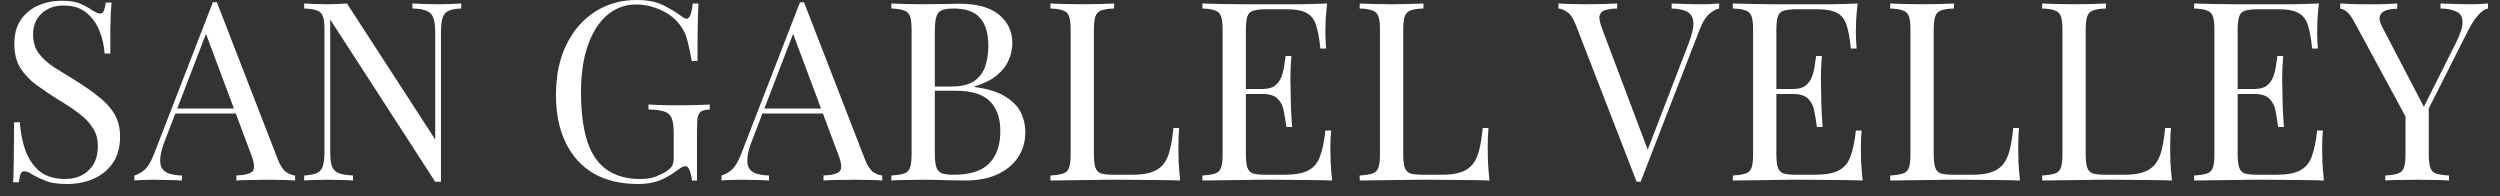 <svg width="140" height="11" viewBox="0 0 140 11" fill="none" xmlns="http://www.w3.org/2000/svg">
<rect x="0" y="0" width="140" height="11" fill="#333333" stroke="none"/>
<g id="SaN Gablel Velley">
<path id="Vector" d="M139.328 0.196V0.476C139.151 0.513 138.973 0.63 138.796 0.826C138.619 1.013 138.423 1.311 138.208 1.722L135.38 7.322H135.142L131.866 1.274C131.679 0.929 131.521 0.714 131.39 0.63C131.269 0.537 131.157 0.49 131.054 0.49V0.196C131.241 0.205 131.432 0.215 131.628 0.224C131.833 0.233 132.053 0.238 132.286 0.238C132.594 0.238 132.921 0.238 133.266 0.238C133.621 0.229 133.947 0.215 134.246 0.196V0.49C134.013 0.49 133.807 0.518 133.63 0.574C133.453 0.63 133.336 0.733 133.28 0.882C133.224 1.031 133.266 1.241 133.406 1.512L135.772 6.048L135.66 6.132L137.522 2.422C137.783 1.909 137.909 1.512 137.9 1.232C137.9 0.952 137.793 0.761 137.578 0.658C137.363 0.546 137.06 0.485 136.668 0.476V0.196C136.939 0.205 137.214 0.215 137.494 0.224C137.774 0.233 138.035 0.238 138.278 0.238C138.521 0.238 138.721 0.233 138.88 0.224C139.039 0.215 139.188 0.205 139.328 0.196ZM136.01 5.852V8.624C136.01 8.96 136.038 9.212 136.094 9.38C136.15 9.548 136.257 9.66 136.416 9.716C136.584 9.772 136.827 9.809 137.144 9.828V10.108C136.929 10.089 136.659 10.08 136.332 10.08C136.015 10.071 135.693 10.066 135.366 10.066C135.002 10.066 134.661 10.071 134.344 10.08C134.027 10.08 133.77 10.089 133.574 10.108V9.828C133.891 9.809 134.129 9.772 134.288 9.716C134.456 9.66 134.568 9.548 134.624 9.38C134.68 9.212 134.708 8.96 134.708 8.624V5.754L135.464 6.622L136.01 5.852Z" fill="white"/>
<path id="Vector_2" d="M129.859 0.196C129.821 0.523 129.793 0.84 129.775 1.148C129.765 1.456 129.761 1.689 129.761 1.848C129.761 2.016 129.765 2.179 129.775 2.338C129.784 2.487 129.793 2.613 129.803 2.716H129.481C129.425 2.165 129.345 1.731 129.243 1.414C129.14 1.087 128.963 0.859 128.711 0.728C128.468 0.588 128.099 0.518 127.605 0.518H126.443C126.125 0.518 125.883 0.546 125.715 0.602C125.556 0.649 125.449 0.756 125.393 0.924C125.337 1.083 125.309 1.335 125.309 1.68V8.624C125.309 8.96 125.337 9.212 125.393 9.38C125.449 9.548 125.556 9.66 125.715 9.716C125.883 9.763 126.125 9.786 126.443 9.786H127.465C128.053 9.786 128.496 9.707 128.795 9.548C129.103 9.389 129.322 9.133 129.453 8.778C129.593 8.414 129.695 7.924 129.761 7.308H130.083C130.055 7.56 130.041 7.896 130.041 8.316C130.041 8.493 130.045 8.75 130.055 9.086C130.073 9.413 130.101 9.753 130.139 10.108C129.663 10.089 129.126 10.08 128.529 10.08C127.931 10.071 127.399 10.066 126.933 10.066C126.727 10.066 126.461 10.066 126.135 10.066C125.817 10.066 125.472 10.071 125.099 10.08C124.725 10.08 124.347 10.085 123.965 10.094C123.582 10.094 123.218 10.099 122.873 10.108V9.828C123.19 9.809 123.428 9.772 123.587 9.716C123.755 9.66 123.867 9.548 123.923 9.38C123.979 9.212 124.007 8.96 124.007 8.624V1.68C124.007 1.335 123.979 1.083 123.923 0.924C123.867 0.756 123.755 0.644 123.587 0.588C123.428 0.523 123.19 0.485 122.873 0.476V0.196C123.218 0.205 123.582 0.215 123.965 0.224C124.347 0.224 124.725 0.229 125.099 0.238C125.472 0.238 125.817 0.238 126.135 0.238C126.461 0.238 126.727 0.238 126.933 0.238C127.362 0.238 127.847 0.238 128.389 0.238C128.939 0.229 129.429 0.215 129.859 0.196ZM127.451 4.984C127.451 4.984 127.451 5.031 127.451 5.124C127.451 5.217 127.451 5.264 127.451 5.264H124.889C124.889 5.264 124.889 5.217 124.889 5.124C124.889 5.031 124.889 4.984 124.889 4.984H127.451ZM127.857 3.136C127.819 3.668 127.801 4.074 127.801 4.354C127.81 4.634 127.815 4.891 127.815 5.124C127.815 5.357 127.819 5.614 127.829 5.894C127.838 6.174 127.861 6.58 127.899 7.112H127.577C127.539 6.813 127.493 6.524 127.437 6.244C127.39 5.955 127.278 5.721 127.101 5.544C126.933 5.357 126.643 5.264 126.233 5.264V4.984C126.541 4.984 126.774 4.923 126.933 4.802C127.101 4.671 127.222 4.508 127.297 4.312C127.371 4.116 127.423 3.915 127.451 3.71C127.479 3.495 127.507 3.304 127.535 3.136H127.857Z" fill="white"/>
<path id="Vector_3" d="M117.932 0.196V0.476C117.615 0.485 117.372 0.523 117.204 0.588C117.046 0.644 116.938 0.756 116.882 0.924C116.826 1.083 116.798 1.335 116.798 1.68V8.624C116.798 8.96 116.826 9.212 116.882 9.38C116.938 9.548 117.046 9.66 117.204 9.716C117.372 9.763 117.615 9.786 117.932 9.786H118.954C119.393 9.786 119.748 9.739 120.018 9.646C120.298 9.553 120.518 9.408 120.676 9.212C120.844 9.007 120.97 8.736 121.054 8.4C121.138 8.064 121.204 7.653 121.25 7.168H121.572C121.544 7.457 121.53 7.84 121.53 8.316C121.53 8.493 121.535 8.75 121.544 9.086C121.563 9.413 121.591 9.753 121.628 10.108C121.152 10.089 120.616 10.08 120.018 10.08C119.421 10.071 118.889 10.066 118.422 10.066C118.217 10.066 117.951 10.066 117.624 10.066C117.307 10.066 116.962 10.071 116.588 10.08C116.215 10.08 115.837 10.085 115.454 10.094C115.072 10.094 114.708 10.099 114.362 10.108V9.828C114.68 9.809 114.918 9.772 115.076 9.716C115.244 9.66 115.356 9.548 115.412 9.38C115.468 9.212 115.496 8.96 115.496 8.624V1.68C115.496 1.335 115.468 1.083 115.412 0.924C115.356 0.756 115.244 0.644 115.076 0.588C114.918 0.523 114.68 0.485 114.362 0.476V0.196C114.558 0.205 114.815 0.215 115.132 0.224C115.45 0.233 115.79 0.238 116.154 0.238C116.481 0.238 116.803 0.233 117.12 0.224C117.447 0.215 117.718 0.205 117.932 0.196Z" fill="white"/>
<path id="Vector_4" d="M109.422 0.196V0.476C109.104 0.485 108.862 0.523 108.694 0.588C108.535 0.644 108.428 0.756 108.372 0.924C108.316 1.083 108.288 1.335 108.288 1.68V8.624C108.288 8.96 108.316 9.212 108.372 9.38C108.428 9.548 108.535 9.66 108.694 9.716C108.862 9.763 109.104 9.786 109.422 9.786H110.444C110.882 9.786 111.237 9.739 111.508 9.646C111.788 9.553 112.007 9.408 112.166 9.212C112.334 9.007 112.46 8.736 112.544 8.4C112.628 8.064 112.693 7.653 112.74 7.168H113.062C113.034 7.457 113.02 7.84 113.02 8.316C113.02 8.493 113.024 8.75 113.034 9.086C113.052 9.413 113.08 9.753 113.118 10.108C112.642 10.089 112.105 10.08 111.508 10.08C110.91 10.071 110.378 10.066 109.912 10.066C109.706 10.066 109.44 10.066 109.114 10.066C108.796 10.066 108.451 10.071 108.078 10.08C107.704 10.08 107.326 10.085 106.944 10.094C106.561 10.094 106.197 10.099 105.852 10.108V9.828C106.169 9.809 106.407 9.772 106.566 9.716C106.734 9.66 106.846 9.548 106.902 9.38C106.958 9.212 106.986 8.96 106.986 8.624V1.68C106.986 1.335 106.958 1.083 106.902 0.924C106.846 0.756 106.734 0.644 106.566 0.588C106.407 0.523 106.169 0.485 105.852 0.476V0.196C106.048 0.205 106.304 0.215 106.622 0.224C106.939 0.233 107.28 0.238 107.644 0.238C107.97 0.238 108.292 0.233 108.61 0.224C108.936 0.215 109.207 0.205 109.422 0.196Z" fill="white"/>
<path id="Vector_5" d="M104.027 0.196C103.989 0.523 103.961 0.84 103.943 1.148C103.933 1.456 103.929 1.689 103.929 1.848C103.929 2.016 103.933 2.179 103.943 2.338C103.952 2.487 103.961 2.613 103.971 2.716H103.649C103.593 2.165 103.513 1.731 103.411 1.414C103.308 1.087 103.131 0.859 102.879 0.728C102.636 0.588 102.267 0.518 101.773 0.518H100.611C100.293 0.518 100.051 0.546 99.882 0.602C99.724 0.649 99.617 0.756 99.561 0.924C99.504 1.083 99.477 1.335 99.477 1.68V8.624C99.477 8.96 99.504 9.212 99.561 9.38C99.617 9.548 99.724 9.66 99.882 9.716C100.051 9.763 100.293 9.786 100.611 9.786H101.633C102.221 9.786 102.664 9.707 102.963 9.548C103.271 9.389 103.49 9.133 103.621 8.778C103.761 8.414 103.863 7.924 103.929 7.308H104.251C104.223 7.56 104.209 7.896 104.209 8.316C104.209 8.493 104.213 8.75 104.223 9.086C104.241 9.413 104.269 9.753 104.307 10.108C103.831 10.089 103.294 10.08 102.697 10.08C102.099 10.071 101.567 10.066 101.101 10.066C100.895 10.066 100.629 10.066 100.303 10.066C99.985 10.066 99.64 10.071 99.266 10.08C98.893 10.08 98.515 10.085 98.132 10.094C97.75 10.094 97.386 10.099 97.04 10.108V9.828C97.358 9.809 97.596 9.772 97.754 9.716C97.922 9.66 98.034 9.548 98.091 9.38C98.147 9.212 98.174 8.96 98.174 8.624V1.68C98.174 1.335 98.147 1.083 98.091 0.924C98.034 0.756 97.922 0.644 97.754 0.588C97.596 0.523 97.358 0.485 97.04 0.476V0.196C97.386 0.205 97.75 0.215 98.132 0.224C98.515 0.224 98.893 0.229 99.266 0.238C99.64 0.238 99.985 0.238 100.303 0.238C100.629 0.238 100.895 0.238 101.101 0.238C101.53 0.238 102.015 0.238 102.557 0.238C103.107 0.229 103.597 0.215 104.027 0.196ZM101.619 4.984C101.619 4.984 101.619 5.031 101.619 5.124C101.619 5.217 101.619 5.264 101.619 5.264H99.056C99.056 5.264 99.056 5.217 99.056 5.124C99.056 5.031 99.056 4.984 99.056 4.984H101.619ZM102.025 3.136C101.987 3.668 101.969 4.074 101.969 4.354C101.978 4.634 101.983 4.891 101.983 5.124C101.983 5.357 101.987 5.614 101.997 5.894C102.006 6.174 102.029 6.58 102.067 7.112H101.745C101.707 6.813 101.661 6.524 101.605 6.244C101.558 5.955 101.446 5.721 101.269 5.544C101.101 5.357 100.811 5.264 100.401 5.264V4.984C100.709 4.984 100.942 4.923 101.101 4.802C101.269 4.671 101.39 4.508 101.465 4.312C101.539 4.116 101.591 3.915 101.619 3.71C101.647 3.495 101.675 3.304 101.703 3.136H102.025Z" fill="white"/>
<path id="Vector_6" d="M96.272 0.196V0.476C96.095 0.513 95.904 0.621 95.698 0.798C95.502 0.975 95.325 1.274 95.166 1.694L91.876 10.178C91.858 10.178 91.839 10.178 91.82 10.178C91.802 10.178 91.783 10.178 91.764 10.178C91.746 10.178 91.727 10.178 91.708 10.178C91.69 10.178 91.671 10.178 91.652 10.178L88.236 1.372C88.096 1.017 87.938 0.784 87.76 0.672C87.583 0.551 87.42 0.485 87.27 0.476V0.196C87.457 0.205 87.686 0.215 87.956 0.224C88.236 0.233 88.507 0.238 88.768 0.238C89.132 0.238 89.473 0.233 89.79 0.224C90.108 0.215 90.364 0.205 90.56 0.196V0.476C90.243 0.485 90 0.523 89.832 0.588C89.674 0.653 89.585 0.77 89.566 0.938C89.557 1.097 89.613 1.335 89.734 1.652L92.338 8.554L92.114 8.792L94.55 2.464C94.746 1.96 94.84 1.568 94.83 1.288C94.821 0.999 94.714 0.793 94.508 0.672C94.303 0.551 94.004 0.485 93.612 0.476V0.196C93.883 0.205 94.158 0.215 94.438 0.224C94.718 0.233 94.98 0.238 95.222 0.238C95.465 0.238 95.666 0.233 95.824 0.224C95.983 0.215 96.132 0.205 96.272 0.196Z" fill="white"/>
<path id="Vector_7" d="M79.714 0.196V0.476C79.397 0.485 79.154 0.523 78.986 0.588C78.827 0.644 78.72 0.756 78.664 0.924C78.608 1.083 78.58 1.335 78.58 1.68V8.624C78.58 8.96 78.608 9.212 78.664 9.38C78.72 9.548 78.827 9.66 78.986 9.716C79.154 9.763 79.397 9.786 79.714 9.786H80.736C81.175 9.786 81.529 9.739 81.8 9.646C82.08 9.553 82.299 9.408 82.458 9.212C82.626 9.007 82.752 8.736 82.836 8.4C82.92 8.064 82.985 7.653 83.032 7.168H83.354C83.326 7.457 83.312 7.84 83.312 8.316C83.312 8.493 83.317 8.75 83.326 9.086C83.345 9.413 83.373 9.753 83.41 10.108C82.934 10.089 82.397 10.08 81.8 10.08C81.203 10.071 80.671 10.066 80.204 10.066C79.999 10.066 79.733 10.066 79.406 10.066C79.089 10.066 78.743 10.071 78.37 10.08C77.997 10.08 77.619 10.085 77.236 10.094C76.853 10.094 76.489 10.099 76.144 10.108V9.828C76.461 9.809 76.699 9.772 76.858 9.716C77.026 9.66 77.138 9.548 77.194 9.38C77.25 9.212 77.278 8.96 77.278 8.624V1.68C77.278 1.335 77.25 1.083 77.194 0.924C77.138 0.756 77.026 0.644 76.858 0.588C76.699 0.523 76.461 0.485 76.144 0.476V0.196C76.34 0.205 76.597 0.215 76.914 0.224C77.231 0.233 77.572 0.238 77.936 0.238C78.263 0.238 78.585 0.233 78.902 0.224C79.229 0.215 79.499 0.205 79.714 0.196Z" fill="white"/>
<path id="Vector_8" d="M74.319 0.196C74.281 0.523 74.253 0.84 74.235 1.148C74.225 1.456 74.221 1.689 74.221 1.848C74.221 2.016 74.225 2.179 74.235 2.338C74.244 2.487 74.253 2.613 74.263 2.716H73.941C73.885 2.165 73.805 1.731 73.703 1.414C73.6 1.087 73.423 0.859 73.171 0.728C72.928 0.588 72.559 0.518 72.065 0.518H70.903C70.585 0.518 70.343 0.546 70.175 0.602C70.016 0.649 69.909 0.756 69.853 0.924C69.797 1.083 69.769 1.335 69.769 1.68V8.624C69.769 8.96 69.797 9.212 69.853 9.38C69.909 9.548 70.016 9.66 70.175 9.716C70.343 9.763 70.585 9.786 70.903 9.786H71.925C72.513 9.786 72.956 9.707 73.255 9.548C73.563 9.389 73.782 9.133 73.913 8.778C74.053 8.414 74.155 7.924 74.221 7.308H74.543C74.515 7.56 74.501 7.896 74.501 8.316C74.501 8.493 74.505 8.75 74.515 9.086C74.533 9.413 74.561 9.753 74.599 10.108C74.123 10.089 73.586 10.08 72.989 10.08C72.391 10.071 71.859 10.066 71.393 10.066C71.187 10.066 70.921 10.066 70.595 10.066C70.277 10.066 69.932 10.071 69.559 10.08C69.185 10.08 68.807 10.085 68.425 10.094C68.042 10.094 67.678 10.099 67.333 10.108V9.828C67.65 9.809 67.888 9.772 68.047 9.716C68.215 9.66 68.327 9.548 68.383 9.38C68.439 9.212 68.467 8.96 68.467 8.624V1.68C68.467 1.335 68.439 1.083 68.383 0.924C68.327 0.756 68.215 0.644 68.047 0.588C67.888 0.523 67.65 0.485 67.333 0.476V0.196C67.678 0.205 68.042 0.215 68.425 0.224C68.807 0.224 69.185 0.229 69.559 0.238C69.932 0.238 70.277 0.238 70.595 0.238C70.921 0.238 71.187 0.238 71.393 0.238C71.822 0.238 72.307 0.238 72.849 0.238C73.399 0.229 73.889 0.215 74.319 0.196ZM71.911 4.984C71.911 4.984 71.911 5.031 71.911 5.124C71.911 5.217 71.911 5.264 71.911 5.264H69.349C69.349 5.264 69.349 5.217 69.349 5.124C69.349 5.031 69.349 4.984 69.349 4.984H71.911ZM72.317 3.136C72.279 3.668 72.261 4.074 72.261 4.354C72.27 4.634 72.275 4.891 72.275 5.124C72.275 5.357 72.279 5.614 72.289 5.894C72.298 6.174 72.321 6.58 72.359 7.112H72.037C71.999 6.813 71.953 6.524 71.897 6.244C71.85 5.955 71.738 5.721 71.561 5.544C71.393 5.357 71.103 5.264 70.693 5.264V4.984C71.001 4.984 71.234 4.923 71.393 4.802C71.561 4.671 71.682 4.508 71.757 4.312C71.831 4.116 71.883 3.915 71.911 3.71C71.939 3.495 71.967 3.304 71.995 3.136H72.317Z" fill="white"/>
<path id="Vector_9" d="M62.392 0.196V0.476C62.075 0.485 61.832 0.523 61.664 0.588C61.506 0.644 61.398 0.756 61.342 0.924C61.286 1.083 61.258 1.335 61.258 1.68V8.624C61.258 8.96 61.286 9.212 61.342 9.38C61.398 9.548 61.506 9.66 61.664 9.716C61.832 9.763 62.075 9.786 62.392 9.786H63.414C63.853 9.786 64.208 9.739 64.478 9.646C64.758 9.553 64.978 9.408 65.136 9.212C65.304 9.007 65.43 8.736 65.514 8.4C65.598 8.064 65.664 7.653 65.71 7.168H66.032C66.004 7.457 65.99 7.84 65.99 8.316C65.99 8.493 65.995 8.75 66.004 9.086C66.023 9.413 66.051 9.753 66.088 10.108C65.612 10.089 65.076 10.08 64.478 10.08C63.881 10.071 63.349 10.066 62.882 10.066C62.677 10.066 62.411 10.066 62.084 10.066C61.767 10.066 61.422 10.071 61.048 10.08C60.675 10.08 60.297 10.085 59.914 10.094C59.532 10.094 59.168 10.099 58.822 10.108V9.828C59.14 9.809 59.378 9.772 59.536 9.716C59.704 9.66 59.816 9.548 59.872 9.38C59.928 9.212 59.956 8.96 59.956 8.624V1.68C59.956 1.335 59.928 1.083 59.872 0.924C59.816 0.756 59.704 0.644 59.536 0.588C59.378 0.523 59.14 0.485 58.822 0.476V0.196C59.018 0.205 59.275 0.215 59.592 0.224C59.91 0.233 60.25 0.238 60.614 0.238C60.941 0.238 61.263 0.233 61.58 0.224C61.907 0.215 62.178 0.205 62.392 0.196Z" fill="white"/>
<path id="Vector_10" d="M49.915 0.196C50.111 0.205 50.368 0.215 50.685 0.224C51.003 0.233 51.315 0.238 51.623 0.238C52.062 0.238 52.482 0.233 52.883 0.224C53.285 0.215 53.569 0.21 53.737 0.21C54.717 0.21 55.455 0.415 55.949 0.826C56.444 1.237 56.691 1.764 56.691 2.408C56.691 2.735 56.621 3.057 56.481 3.374C56.351 3.682 56.127 3.967 55.809 4.228C55.501 4.48 55.086 4.685 54.563 4.844V4.872C55.301 4.965 55.875 5.143 56.285 5.404C56.705 5.656 56.999 5.955 57.167 6.3C57.335 6.645 57.419 7.009 57.419 7.392C57.419 7.924 57.284 8.395 57.013 8.806C56.752 9.207 56.369 9.525 55.865 9.758C55.361 9.991 54.759 10.108 54.059 10.108C53.854 10.108 53.546 10.103 53.135 10.094C52.725 10.075 52.23 10.066 51.651 10.066C51.325 10.066 51.003 10.071 50.685 10.08C50.368 10.08 50.111 10.089 49.915 10.108V9.828C50.233 9.809 50.471 9.772 50.629 9.716C50.797 9.66 50.909 9.548 50.965 9.38C51.021 9.212 51.049 8.96 51.049 8.624V1.68C51.049 1.335 51.021 1.083 50.965 0.924C50.909 0.756 50.797 0.644 50.629 0.588C50.471 0.523 50.233 0.485 49.915 0.476V0.196ZM53.387 0.476C52.958 0.476 52.678 0.555 52.547 0.714C52.417 0.873 52.351 1.195 52.351 1.68V8.624C52.351 8.951 52.379 9.198 52.435 9.366C52.491 9.534 52.594 9.646 52.743 9.702C52.893 9.758 53.112 9.786 53.401 9.786C54.316 9.786 54.979 9.576 55.389 9.156C55.809 8.727 56.019 8.12 56.019 7.336C56.019 6.617 55.823 6.062 55.431 5.67C55.049 5.278 54.414 5.082 53.527 5.082H52.085C52.085 5.082 52.085 5.045 52.085 4.97C52.085 4.886 52.085 4.844 52.085 4.844H53.289C53.84 4.844 54.265 4.741 54.563 4.536C54.862 4.321 55.067 4.041 55.179 3.696C55.291 3.341 55.347 2.963 55.347 2.562C55.347 1.871 55.193 1.353 54.885 1.008C54.587 0.653 54.087 0.476 53.387 0.476Z" fill="white"/>
<path id="Vector_11" d="M45.024 0.126L48.44 8.932C48.58 9.287 48.739 9.525 48.916 9.646C49.094 9.758 49.257 9.819 49.406 9.828V10.108C49.22 10.089 48.991 10.08 48.72 10.08C48.45 10.071 48.179 10.066 47.908 10.066C47.544 10.066 47.204 10.071 46.886 10.08C46.569 10.08 46.312 10.089 46.116 10.108V9.828C46.592 9.809 46.896 9.73 47.026 9.59C47.157 9.441 47.129 9.128 46.942 8.652L44.338 1.694L44.562 1.512L42.126 7.84C41.977 8.213 41.888 8.531 41.86 8.792C41.832 9.044 41.856 9.245 41.93 9.394C42.014 9.543 42.15 9.651 42.336 9.716C42.532 9.781 42.775 9.819 43.064 9.828V10.108C42.803 10.089 42.528 10.08 42.238 10.08C41.958 10.071 41.697 10.066 41.454 10.066C41.221 10.066 41.02 10.071 40.852 10.08C40.694 10.08 40.544 10.089 40.404 10.108V9.828C40.591 9.781 40.782 9.674 40.978 9.506C41.174 9.329 41.352 9.03 41.51 8.61L44.8 0.126C44.838 0.126 44.875 0.126 44.912 0.126C44.95 0.126 44.987 0.126 45.024 0.126ZM46.732 6.076V6.356H42.56L42.7 6.076H46.732Z" fill="white"/>
<path id="Vector_12" d="M35.642 0C36.249 0 36.739 0.093 37.112 0.28C37.486 0.457 37.836 0.667 38.163 0.91C38.284 1.003 38.377 1.05 38.443 1.05C38.62 1.05 38.736 0.765 38.792 0.196H39.114C39.096 0.541 39.082 0.961 39.072 1.456C39.063 1.951 39.059 2.604 39.059 3.416H38.736C38.671 3.024 38.592 2.646 38.498 2.282C38.405 1.918 38.251 1.605 38.036 1.344C37.766 0.999 37.411 0.733 36.972 0.546C36.534 0.35 36.081 0.252 35.614 0.252C35.148 0.252 34.723 0.369 34.34 0.602C33.967 0.826 33.645 1.153 33.374 1.582C33.104 2.011 32.894 2.529 32.745 3.136C32.605 3.733 32.535 4.41 32.535 5.166C32.535 6.846 32.805 8.078 33.346 8.862C33.888 9.637 34.728 10.024 35.867 10.024C36.203 10.024 36.492 9.977 36.734 9.884C36.986 9.781 37.182 9.683 37.322 9.59C37.5 9.469 37.612 9.357 37.658 9.254C37.705 9.142 37.728 8.997 37.728 8.82V7.476C37.728 7.093 37.691 6.809 37.617 6.622C37.542 6.435 37.402 6.309 37.197 6.244C37.001 6.179 36.706 6.141 36.315 6.132V5.852C36.483 5.861 36.678 5.871 36.903 5.88C37.127 5.88 37.36 5.885 37.602 5.894C37.855 5.894 38.083 5.894 38.288 5.894C38.596 5.894 38.872 5.889 39.114 5.88C39.367 5.871 39.577 5.861 39.745 5.852V6.132C39.539 6.141 39.385 6.174 39.282 6.23C39.18 6.286 39.11 6.398 39.072 6.566C39.044 6.734 39.031 6.991 39.031 7.336V10.108H38.751C38.741 9.949 38.704 9.777 38.639 9.59C38.583 9.403 38.494 9.31 38.373 9.31C38.316 9.31 38.261 9.324 38.205 9.352C38.148 9.38 38.05 9.445 37.91 9.548C37.602 9.781 37.276 9.968 36.931 10.108C36.585 10.239 36.184 10.304 35.727 10.304C34.765 10.304 33.939 10.108 33.248 9.716C32.567 9.315 32.044 8.741 31.68 7.994C31.317 7.247 31.134 6.356 31.134 5.32C31.134 4.228 31.331 3.285 31.723 2.492C32.114 1.699 32.647 1.087 33.319 0.658C34 0.219 34.775 0 35.642 0Z" fill="white"/>
<path id="Vector_13" d="M25.828 0.196V0.476C25.51 0.485 25.268 0.532 25.1 0.616C24.941 0.7 24.834 0.835 24.778 1.022C24.722 1.209 24.694 1.475 24.694 1.82V10.178C24.638 10.178 24.582 10.178 24.526 10.178C24.479 10.178 24.428 10.178 24.372 10.178L18.492 1.092V8.484C18.492 8.82 18.52 9.086 18.576 9.282C18.641 9.469 18.762 9.604 18.94 9.688C19.126 9.763 19.402 9.809 19.766 9.828V10.108C19.598 10.089 19.378 10.08 19.108 10.08C18.837 10.071 18.58 10.066 18.338 10.066C18.104 10.066 17.866 10.071 17.624 10.08C17.39 10.08 17.194 10.089 17.036 10.108V9.828C17.353 9.809 17.591 9.763 17.75 9.688C17.918 9.604 18.03 9.469 18.086 9.282C18.142 9.086 18.17 8.82 18.17 8.484V1.68C18.17 1.335 18.142 1.083 18.086 0.924C18.03 0.756 17.918 0.644 17.75 0.588C17.591 0.523 17.353 0.485 17.036 0.476V0.196C17.194 0.205 17.39 0.215 17.624 0.224C17.866 0.233 18.104 0.238 18.338 0.238C18.543 0.238 18.739 0.233 18.926 0.224C19.112 0.215 19.28 0.205 19.43 0.196L24.372 7.812V1.82C24.372 1.475 24.339 1.209 24.274 1.022C24.218 0.835 24.096 0.7 23.91 0.616C23.732 0.532 23.462 0.485 23.098 0.476V0.196C23.266 0.205 23.485 0.215 23.756 0.224C24.036 0.233 24.292 0.238 24.526 0.238C24.768 0.238 25.006 0.233 25.24 0.224C25.482 0.215 25.678 0.205 25.828 0.196Z" fill="white"/>
<path id="Vector_14" d="M12.145 0.126L15.561 8.932C15.701 9.287 15.859 9.525 16.037 9.646C16.214 9.758 16.377 9.819 16.527 9.828V10.108C16.34 10.089 16.111 10.08 15.841 10.08C15.57 10.071 15.299 10.066 15.029 10.066C14.665 10.066 14.324 10.071 14.007 10.08C13.689 10.08 13.433 10.089 13.237 10.108V9.828C13.713 9.809 14.016 9.73 14.147 9.59C14.277 9.441 14.249 9.128 14.063 8.652L11.459 1.694L11.683 1.512L9.247 7.84C9.097 8.213 9.009 8.531 8.981 8.792C8.953 9.044 8.976 9.245 9.051 9.394C9.135 9.543 9.27 9.651 9.457 9.716C9.653 9.781 9.895 9.819 10.185 9.828V10.108C9.923 10.089 9.648 10.08 9.359 10.08C9.079 10.071 8.817 10.066 8.575 10.066C8.341 10.066 8.141 10.071 7.973 10.08C7.814 10.08 7.665 10.089 7.525 10.108V9.828C7.711 9.781 7.903 9.674 8.099 9.506C8.295 9.329 8.472 9.03 8.631 8.61L11.921 0.126C11.958 0.126 11.995 0.126 12.033 0.126C12.07 0.126 12.107 0.126 12.145 0.126ZM13.853 6.076V6.356H9.681L9.821 6.076H13.853Z" fill="white"/>
<path id="Vector_15" d="M3.434 0.042C3.901 0.042 4.256 0.098 4.498 0.21C4.741 0.313 4.956 0.429 5.142 0.56C5.254 0.625 5.343 0.677 5.408 0.714C5.483 0.742 5.553 0.756 5.618 0.756C5.712 0.756 5.777 0.705 5.814 0.602C5.861 0.499 5.898 0.345 5.926 0.14H6.248C6.239 0.299 6.225 0.49 6.206 0.714C6.197 0.929 6.188 1.218 6.178 1.582C6.178 1.937 6.178 2.408 6.178 2.996H5.856C5.828 2.548 5.73 2.119 5.562 1.708C5.394 1.297 5.147 0.961 4.82 0.7C4.503 0.439 4.083 0.308 3.56 0.308C3.066 0.308 2.655 0.457 2.328 0.756C2.011 1.055 1.852 1.447 1.852 1.932C1.852 2.352 1.96 2.707 2.174 2.996C2.389 3.276 2.674 3.533 3.028 3.766C3.392 3.99 3.784 4.233 4.204 4.494C4.69 4.793 5.119 5.091 5.492 5.39C5.875 5.679 6.174 6.001 6.388 6.356C6.612 6.711 6.724 7.14 6.724 7.644C6.724 8.241 6.589 8.736 6.318 9.128C6.048 9.52 5.688 9.814 5.24 10.01C4.792 10.206 4.298 10.304 3.756 10.304C3.262 10.304 2.87 10.248 2.58 10.136C2.291 10.024 2.044 9.907 1.838 9.786C1.633 9.655 1.474 9.59 1.362 9.59C1.269 9.59 1.199 9.641 1.152 9.744C1.115 9.847 1.082 10.001 1.054 10.206H0.732C0.751 10.01 0.76 9.781 0.76 9.52C0.77 9.249 0.774 8.899 0.774 8.47C0.784 8.041 0.788 7.499 0.788 6.846H1.11C1.148 7.406 1.25 7.929 1.418 8.414C1.596 8.899 1.862 9.291 2.216 9.59C2.58 9.879 3.061 10.024 3.658 10.024C3.966 10.024 4.256 9.963 4.526 9.842C4.806 9.711 5.035 9.511 5.212 9.24C5.39 8.96 5.478 8.601 5.478 8.162C5.478 7.779 5.385 7.448 5.198 7.168C5.021 6.879 4.769 6.613 4.442 6.37C4.116 6.118 3.733 5.861 3.294 5.6C2.856 5.329 2.445 5.054 2.062 4.774C1.68 4.494 1.372 4.172 1.138 3.808C0.914 3.435 0.802 2.987 0.802 2.464C0.802 1.913 0.924 1.461 1.166 1.106C1.418 0.742 1.745 0.476 2.146 0.308C2.548 0.131 2.977 0.042 3.434 0.042Z" fill="white"/>
</g>
</svg>
